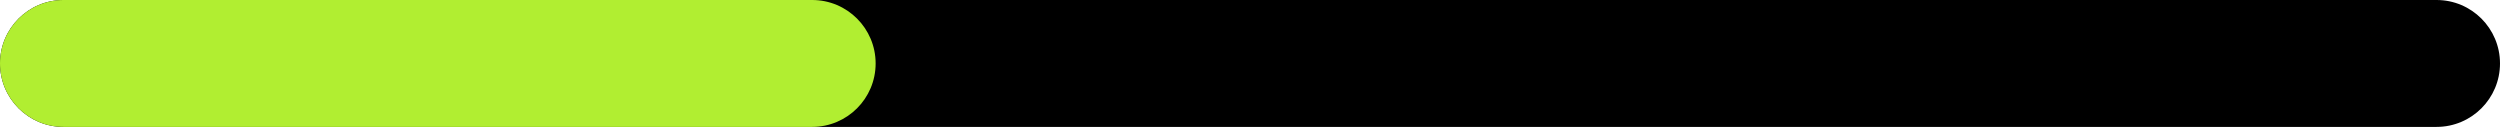 <?xml version="1.0" encoding="UTF-8" standalone="no"?><svg width='197' height='10' viewBox='0 0 197 10' fill='none' xmlns='http://www.w3.org/2000/svg'>
<path d='M192 -2.18557e-07C194.761 -9.78516e-08 197 2.239 197 5V5C197 7.761 194.761 10 192 10L5 10C2.239 10 -2.20054e-07 7.761 -9.93478e-08 5V5C2.13579e-08 2.239 2.239 -8.51329e-06 5 -8.39259e-06L98.5 -4.30557e-06L192 -2.18557e-07Z' fill='black'/>
<path d='M64 1.86873e-07C66.761 8.36657e-08 69 2.239 69 5V5C69 7.761 66.761 10 64 10L5 10C2.239 10 1.27006e-06 7.761 1.39077e-06 5V5C1.51147e-06 2.239 2.239 2.49518e-06 5 2.39197e-06L64 1.86873e-07Z' fill='#B1EE31'/>
</svg>
